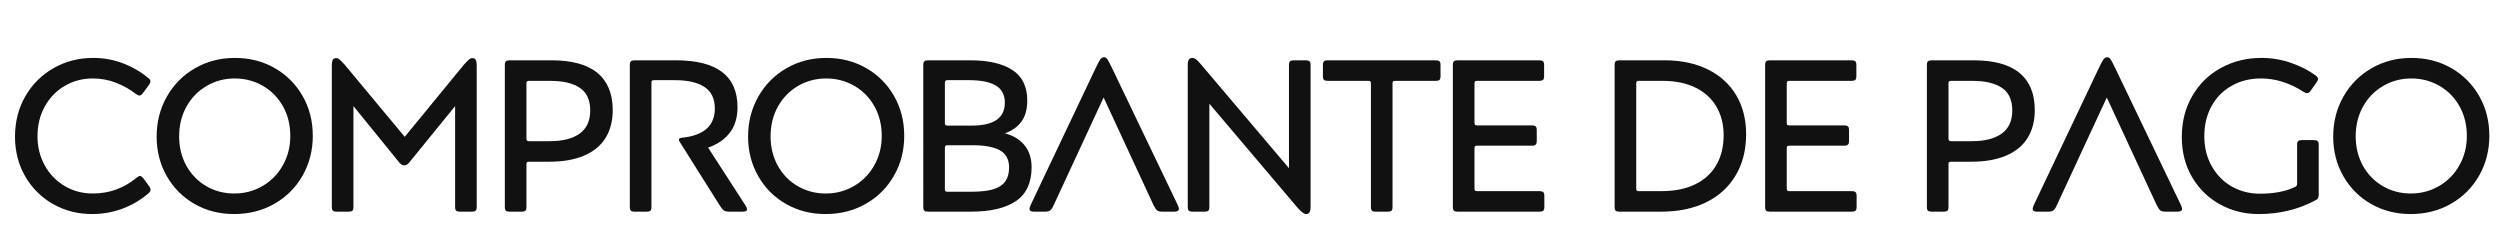 <?xml version="1.0" encoding="UTF-8" standalone="no"?>
<svg
   width="828.976"
   zoomAndPan="magnify"
   viewBox="0 0 621.732 62.154"
   height="82.872"
   preserveAspectRatio="xMidYMid"
   version="1.0"
   id="svg200"
   xml:space="preserve"
   xmlns="http://www.w3.org/2000/svg"
   xmlns:svg="http://www.w3.org/2000/svg"><defs
     id="defs3"><clipPath
       id="4b80206be1"><rect
         x="0"
         width="622"
         y="0"
         height="67"
         id="rect3" /></clipPath></defs><g
     transform="translate(0.426,0.3)"
     id="g200"><g
       clip-path="url(#4b80206be1)"
       id="g199"><g
         fill="#111111"
         fill-opacity="1"
         id="g144"><g
           transform="translate(0.836,52.338)"
           id="g143"><g
             id="g142"><path
               d="m 21.828,-4.516 c 4.051,0 7.656,-1.289 10.812,-3.875 C 33.035,-8.711 33.344,-8.875 33.562,-8.875 c 0.145,0 0.285,0.059 0.422,0.172 0.145,0.105 0.27,0.227 0.375,0.359 l 1.562,2.156 c 0.176,0.219 0.266,0.469 0.266,0.75 0,0.148 -0.055,0.305 -0.156,0.469 -0.105,0.156 -0.266,0.324 -0.484,0.5 -1.898,1.617 -4.039,2.867 -6.422,3.75 -2.387,0.875 -4.887,1.312 -7.5,1.312 -3.523,0 -6.746,-0.82 -9.672,-2.469 C 9.035,-3.531 6.723,-5.828 5.016,-8.766 3.316,-11.703 2.469,-15 2.469,-18.656 c 0,-3.695 0.848,-7.031 2.547,-10 1.707,-2.977 4.039,-5.316 7,-7.016 2.957,-1.707 6.266,-2.562 9.922,-2.562 2.582,0 5.047,0.449 7.391,1.344 2.352,0.898 4.445,2.117 6.281,3.656 0.352,0.25 0.531,0.516 0.531,0.797 0,0.262 -0.109,0.555 -0.328,0.875 l -1.547,2.094 c -0.293,0.398 -0.586,0.594 -0.875,0.594 -0.211,0 -0.512,-0.145 -0.906,-0.438 -1.543,-1.176 -3.211,-2.102 -5,-2.781 -1.793,-0.688 -3.68,-1.031 -5.656,-1.031 -2.543,0 -4.867,0.609 -6.969,1.828 -2.094,1.219 -3.75,2.922 -4.969,5.109 C 8.672,-24 8.062,-21.523 8.062,-18.766 c 0,2.648 0.598,5.062 1.797,7.25 1.207,2.188 2.859,3.902 4.953,5.141 2.102,1.242 4.441,1.859 7.016,1.859 z m 0,0"
               id="path141" /></g></g></g><g
         fill="#111111"
         fill-opacity="1"
         id="g147"><g
           transform="translate(36.062,52.338)"
           id="g146"><g
             id="g145"><path
               d="m 2.469,-18.656 c 0,-3.656 0.848,-6.977 2.547,-9.969 1.707,-3 4.039,-5.348 7,-7.047 2.957,-1.707 6.266,-2.562 9.922,-2.562 3.656,0 6.953,0.844 9.891,2.531 2.945,1.68 5.258,3.992 6.938,6.938 1.688,2.938 2.531,6.234 2.531,9.891 0,3.656 -0.855,6.977 -2.562,9.953 C 37.035,-5.953 34.695,-3.625 31.719,-1.938 28.75,-0.25 25.422,0.594 21.734,0.594 c -3.625,0 -6.902,-0.832 -9.828,-2.5 C 8.988,-3.57 6.688,-5.875 5,-8.812 3.312,-11.758 2.469,-15.039 2.469,-18.656 Z m 5.594,-0.062 c 0,2.688 0.598,5.121 1.797,7.297 1.207,2.168 2.859,3.859 4.953,5.078 2.102,1.219 4.426,1.828 6.969,1.828 2.539,0 4.879,-0.617 7.016,-1.859 2.133,-1.238 3.816,-2.953 5.047,-5.141 1.238,-2.188 1.859,-4.625 1.859,-7.312 0,-2.758 -0.609,-5.223 -1.828,-7.391 -1.219,-2.164 -2.887,-3.859 -5,-5.078 -2.117,-1.219 -4.445,-1.828 -6.984,-1.828 -2.543,0 -4.875,0.621 -7,1.859 -2.117,1.23 -3.781,2.938 -5,5.125 -1.219,2.188 -1.828,4.664 -1.828,7.422 z m 0,0"
               id="path144" /></g></g></g><g
         fill="#111111"
         fill-opacity="1"
         id="g150"><g
           transform="translate(77.365,52.338)"
           id="g149"><g
             id="g148"><path
               d="m 10.109,-1.188 c 0,0.469 -0.09,0.789 -0.266,0.953 C 9.664,-0.078 9.359,0 8.922,0 h -3 C 5.484,0 5.176,-0.078 5,-0.234 4.82,-0.398 4.734,-0.719 4.734,-1.188 v -35.219 c 0,-0.613 0.078,-1.062 0.234,-1.344 0.164,-0.289 0.445,-0.438 0.844,-0.438 0.281,0 0.562,0.121 0.844,0.359 0.289,0.23 0.691,0.633 1.203,1.203 l 15,18.016 14.781,-18.016 c 0.57,-0.613 0.984,-1.023 1.234,-1.234 0.258,-0.219 0.531,-0.328 0.812,-0.328 0.395,0 0.672,0.148 0.828,0.438 0.164,0.281 0.25,0.73 0.25,1.344 V -1.188 c 0,0.469 -0.09,0.789 -0.266,0.953 C 40.32,-0.078 40.016,0 39.578,0 h -3 C 36.141,0 35.832,-0.078 35.656,-0.234 35.477,-0.398 35.391,-0.719 35.391,-1.188 V -26.25 L 24.625,-13.016 c -0.461,0.617 -0.812,1.023 -1.062,1.219 -0.25,0.188 -0.523,0.281 -0.812,0.281 -0.293,0 -0.562,-0.094 -0.812,-0.281 -0.25,-0.195 -0.609,-0.602 -1.078,-1.219 L 10.109,-26.25 Z m 0,0"
               id="path147" /></g></g></g><g
         fill="#111111"
         fill-opacity="1"
         id="g153"><g
           transform="translate(120.389,52.338)"
           id="g152"><g
             id="g151"><path
               d="m 10.75,-12.422 c -0.25,0 -0.422,0.047 -0.516,0.141 -0.086,0.086 -0.125,0.234 -0.125,0.453 V -1.188 c 0,0.469 -0.09,0.789 -0.266,0.953 C 9.664,-0.078 9.359,0 8.922,0 h -3 C 5.484,0 5.176,-0.078 5,-0.234 4.82,-0.398 4.734,-0.719 4.734,-1.188 v -35.281 c 0,-0.457 0.086,-0.766 0.266,-0.922 0.176,-0.164 0.484,-0.25 0.922,-0.25 h 10.375 c 5.125,0 8.945,1.047 11.469,3.141 2.531,2.094 3.797,5.168 3.797,9.219 0,2.73 -0.602,5.055 -1.797,6.969 -1.199,1.918 -2.984,3.383 -5.359,4.391 -2.367,1 -5.23,1.5 -8.594,1.5 z m 0,-20.109 c -0.25,0 -0.422,0.047 -0.516,0.141 -0.086,0.086 -0.125,0.23 -0.125,0.438 v 13.781 c 0,0.211 0.039,0.371 0.125,0.484 0.094,0.105 0.266,0.156 0.516,0.156 h 5.219 c 3.156,0 5.609,-0.625 7.359,-1.875 1.758,-1.258 2.641,-3.18 2.641,-5.766 0,-2.582 -0.855,-4.453 -2.562,-5.609 -1.699,-1.164 -4.18,-1.75 -7.438,-1.75 z m 0,0"
               id="path150" /></g></g></g><g
         fill="#111111"
         fill-opacity="1"
         id="g156"><g
           transform="translate(151.473,52.338)"
           id="g155"><g
             id="g154"><path
               d="m 10.109,-1.188 c 0,0.469 -0.09,0.789 -0.266,0.953 C 9.664,-0.078 9.359,0 8.922,0 h -3 C 5.484,0 5.176,-0.078 5,-0.234 4.82,-0.398 4.734,-0.719 4.734,-1.188 v -35.281 c 0,-0.457 0.086,-0.766 0.266,-0.922 0.176,-0.164 0.484,-0.25 0.922,-0.25 H 16.188 c 10.219,0 15.328,3.891 15.328,11.672 0,2.574 -0.648,4.695 -1.938,6.359 -1.293,1.668 -3.086,2.898 -5.375,3.688 l 9.25,14.312 C 33.734,-1.211 33.875,-0.875 33.875,-0.594 c 0,0.219 -0.102,0.375 -0.297,0.469 C 33.391,-0.039 33.098,0 32.703,0 H 29.531 c -0.617,0 -1.07,-0.086 -1.359,-0.266 -0.281,-0.176 -0.621,-0.57 -1.016,-1.188 L 17.266,-17.156 c -0.219,-0.289 -0.328,-0.539 -0.328,-0.75 0,-0.289 0.27,-0.453 0.812,-0.484 5.414,-0.57 8.125,-2.992 8.125,-7.266 0,-2.438 -0.855,-4.219 -2.562,-5.344 -1.699,-1.133 -4.164,-1.703 -7.391,-1.703 H 10.75 c -0.25,0 -0.422,0.047 -0.516,0.141 -0.086,0.086 -0.125,0.258 -0.125,0.516 z m 0,0"
               id="path153" /></g></g></g><g
         fill="#111111"
         fill-opacity="1"
         id="g159"><g
           transform="translate(183.149,52.338)"
           id="g158"><g
             id="g157"><path
               d="m 2.469,-18.656 c 0,-3.656 0.848,-6.977 2.547,-9.969 1.707,-3 4.039,-5.348 7,-7.047 2.957,-1.707 6.266,-2.562 9.922,-2.562 3.656,0 6.953,0.844 9.891,2.531 2.945,1.68 5.258,3.992 6.938,6.938 1.688,2.938 2.531,6.234 2.531,9.891 0,3.656 -0.855,6.977 -2.562,9.953 C 37.035,-5.953 34.695,-3.625 31.719,-1.938 28.75,-0.25 25.422,0.594 21.734,0.594 c -3.625,0 -6.902,-0.832 -9.828,-2.5 C 8.988,-3.57 6.688,-5.875 5,-8.812 3.312,-11.758 2.469,-15.039 2.469,-18.656 Z m 5.594,-0.062 c 0,2.688 0.598,5.121 1.797,7.297 1.207,2.168 2.859,3.859 4.953,5.078 2.102,1.219 4.426,1.828 6.969,1.828 2.539,0 4.879,-0.617 7.016,-1.859 2.133,-1.238 3.816,-2.953 5.047,-5.141 1.238,-2.188 1.859,-4.625 1.859,-7.312 0,-2.758 -0.609,-5.223 -1.828,-7.391 -1.219,-2.164 -2.887,-3.859 -5,-5.078 -2.117,-1.219 -4.445,-1.828 -6.984,-1.828 -2.543,0 -4.875,0.621 -7,1.859 -2.117,1.23 -3.781,2.938 -5,5.125 -1.219,2.188 -1.828,4.664 -1.828,7.422 z m 0,0"
               id="path156" /></g></g></g><g
         fill="#111111"
         fill-opacity="1"
         id="g162"><g
           transform="translate(224.452,52.338)"
           id="g161"><g
             id="g160"><path
               d="m 4.734,-36.469 c 0,-0.457 0.086,-0.766 0.266,-0.922 0.176,-0.164 0.484,-0.25 0.922,-0.25 h 10.531 c 4.445,0 7.914,0.797 10.406,2.391 2.488,1.594 3.734,4.133 3.734,7.609 0,2.188 -0.484,3.938 -1.453,5.25 -0.961,1.305 -2.336,2.277 -4.125,2.922 2.039,0.5 3.66,1.469 4.859,2.906 1.195,1.438 1.797,3.281 1.797,5.531 0,3.844 -1.305,6.648 -3.906,8.406 C 25.172,-0.875 21.457,0 16.625,0 H 5.922 C 5.484,0 5.176,-0.078 5,-0.234 4.82,-0.398 4.734,-0.719 4.734,-1.188 Z M 10.75,-32.703 c -0.25,0 -0.422,0.059 -0.516,0.172 -0.086,0.105 -0.125,0.266 -0.125,0.484 v 10 c 0,0.211 0.039,0.371 0.125,0.484 0.094,0.105 0.266,0.156 0.516,0.156 h 6.078 c 2.727,0 4.773,-0.473 6.141,-1.422 1.363,-0.945 2.047,-2.375 2.047,-4.281 0,-1.938 -0.746,-3.352 -2.234,-4.25 -1.492,-0.895 -3.727,-1.344 -6.703,-1.344 z m 5.875,27.75 c 2.219,0 4.016,-0.191 5.391,-0.578 1.383,-0.395 2.406,-1.039 3.062,-1.938 0.664,-0.895 1,-2.062 1,-3.5 0,-2.008 -0.762,-3.438 -2.281,-4.281 -1.523,-0.844 -3.773,-1.266 -6.75,-1.266 H 10.75 c -0.25,0 -0.422,0.047 -0.516,0.141 -0.086,0.094 -0.125,0.266 -0.125,0.516 V -5.594 c 0,0.219 0.039,0.383 0.125,0.484 0.094,0.105 0.266,0.156 0.516,0.156 z m 0,0"
               id="path159" /></g></g></g><g
         fill="#111111"
         fill-opacity="1"
         id="g165"><g
           transform="translate(255.645,52.338)"
           id="g164"><g
             id="g163"><path
               d="M 5.969,-1.609 C 5.688,-0.961 5.398,-0.531 5.109,-0.312 4.816,-0.102 4.383,0 3.812,0 H 1.016 c -0.711,0 -1.062,-0.234 -1.062,-0.703 0,-0.176 0.086,-0.477 0.266,-0.906 l 16.188,-34.094 c 0.531,-1.113 0.922,-1.844 1.172,-2.188 0.258,-0.344 0.566,-0.516 0.922,-0.516 0.32,0 0.598,0.172 0.828,0.516 0.238,0.344 0.625,1.074 1.156,2.188 l 16.359,34.094 c 0.176,0.43 0.266,0.73 0.266,0.906 0,0.469 -0.375,0.703 -1.125,0.703 H 32.969 C 32.395,0 31.973,-0.102 31.703,-0.312 31.43,-0.531 31.133,-0.961 30.812,-1.609 l -12.422,-26.781 z m 0,0"
               id="path162" /></g></g></g><g
         fill="#111111"
         fill-opacity="1"
         id="g168"><g
           transform="translate(290.225,52.338)"
           id="g167"><g
             id="g166"><path
               d="m 29.906,-36.469 c 0,-0.457 0.086,-0.766 0.266,-0.922 0.176,-0.164 0.477,-0.25 0.906,-0.25 h 3.016 c 0.438,0 0.742,0.086 0.922,0.25 0.176,0.156 0.266,0.465 0.266,0.922 V -1.188 c 0,1.188 -0.359,1.781 -1.078,1.781 -0.281,0 -0.586,-0.121 -0.906,-0.359 -0.324,-0.23 -0.773,-0.664 -1.344,-1.312 L 10.109,-26.844 V -1.188 c 0,0.469 -0.09,0.789 -0.266,0.953 C 9.664,-0.078 9.359,0 8.922,0 h -3 C 5.484,0 5.176,-0.078 5,-0.234 4.82,-0.398 4.734,-0.719 4.734,-1.188 v -35.281 c 0,-0.602 0.086,-1.047 0.266,-1.328 0.176,-0.289 0.461,-0.438 0.859,-0.438 0.289,0 0.598,0.117 0.922,0.344 0.32,0.23 0.75,0.668 1.281,1.312 L 29.906,-10.812 Z m 0,0"
               id="path165" /></g></g></g><g
         fill="#111111"
         fill-opacity="1"
         id="g171"><g
           transform="translate(327.763,52.338)"
           id="g170"><g
             id="g169"><path
               d="m 30.062,-33.719 c 0,0.469 -0.09,0.789 -0.266,0.953 -0.18,0.156 -0.484,0.234 -0.922,0.234 H 18.766 c -0.25,0 -0.422,0.047 -0.516,0.141 -0.086,0.086 -0.125,0.23 -0.125,0.438 V -1.188 c 0,0.469 -0.09,0.789 -0.266,0.953 C 17.68,-0.078 17.375,0 16.938,0 H 13.922 C 13.492,0 13.191,-0.078 13.016,-0.234 12.836,-0.398 12.75,-0.719 12.75,-1.188 v -30.766 c 0,-0.207 -0.047,-0.352 -0.141,-0.438 -0.086,-0.094 -0.258,-0.141 -0.516,-0.141 H 1.984 c -0.43,0 -0.73,-0.078 -0.906,-0.234 C 0.898,-32.93 0.812,-33.25 0.812,-33.719 v -2.75 c 0,-0.457 0.086,-0.766 0.266,-0.922 0.176,-0.164 0.477,-0.25 0.906,-0.25 H 28.875 c 0.438,0 0.742,0.086 0.922,0.25 0.176,0.156 0.266,0.465 0.266,0.922 z m 0,0"
               id="path168" /></g></g></g><g
         fill="#111111"
         fill-opacity="1"
         id="g174"><g
           transform="translate(356.159,52.338)"
           id="g173"><g
             id="g172"><path
               d="m 26.297,-5.109 c 0.426,0 0.727,0.086 0.906,0.25 0.188,0.156 0.281,0.469 0.281,0.938 V -1.188 c 0,0.469 -0.094,0.789 -0.281,0.953 C 27.023,-0.078 26.723,0 26.297,0 h -20.375 C 5.484,0 5.176,-0.078 5,-0.234 4.82,-0.398 4.734,-0.719 4.734,-1.188 v -35.281 c 0,-0.457 0.086,-0.766 0.266,-0.922 0.176,-0.164 0.484,-0.25 0.922,-0.25 H 26.25 c 0.426,0 0.727,0.086 0.906,0.25 0.176,0.156 0.266,0.465 0.266,0.922 v 2.75 c 0,0.469 -0.09,0.789 -0.266,0.953 -0.18,0.156 -0.48,0.234 -0.906,0.234 h -15.5 c -0.25,0 -0.422,0.047 -0.516,0.141 -0.086,0.086 -0.125,0.23 -0.125,0.438 v 9.844 c 0,0.25 0.039,0.422 0.125,0.516 C 10.328,-21.5 10.5,-21.453 10.75,-21.453 h 13.672 c 0.426,0 0.727,0.086 0.906,0.25 0.176,0.156 0.266,0.465 0.266,0.922 v 2.688 c 0,0.438 -0.09,0.746 -0.266,0.922 -0.18,0.18 -0.48,0.266 -0.906,0.266 H 10.75 c -0.25,0 -0.422,0.047 -0.516,0.141 -0.086,0.086 -0.125,0.234 -0.125,0.453 v 10.109 c 0,0.219 0.039,0.375 0.125,0.469 0.094,0.086 0.266,0.125 0.516,0.125 z m 0,0"
               id="path171" /></g></g></g><g
         fill="#111111"
         fill-opacity="1"
         id="g177"><g
           transform="translate(384.071,52.338)"
           id="g176"><g
             id="g175" /></g></g><g
         fill="#111111"
         fill-opacity="1"
         id="g180"><g
           transform="translate(396.386,52.338)"
           id="g179"><g
             id="g178"><path
               d="m 4.734,-36.469 c 0,-0.457 0.086,-0.766 0.266,-0.922 0.176,-0.164 0.484,-0.25 0.922,-0.25 h 11.188 c 4.156,0 7.766,0.762 10.828,2.281 3.062,1.523 5.41,3.664 7.047,6.422 1.633,2.762 2.453,5.992 2.453,9.688 0,3.867 -0.855,7.25 -2.562,10.156 -1.699,2.906 -4.137,5.152 -7.312,6.734 C 24.383,-0.785 20.645,0 16.344,0 H 5.922 C 5.484,0 5.176,-0.078 5,-0.234 4.82,-0.398 4.734,-0.719 4.734,-1.188 Z m 6.016,3.938 c -0.25,0 -0.422,0.047 -0.516,0.141 -0.086,0.086 -0.125,0.23 -0.125,0.438 v 26.25 c 0,0.219 0.039,0.375 0.125,0.469 0.094,0.086 0.266,0.125 0.516,0.125 h 5.703 c 3.227,0 6,-0.562 8.312,-1.688 2.312,-1.133 4.066,-2.738 5.266,-4.812 1.207,-2.082 1.812,-4.555 1.812,-7.422 0,-2.695 -0.605,-5.066 -1.812,-7.109 -1.199,-2.039 -2.938,-3.613 -5.219,-4.719 -2.273,-1.113 -4.984,-1.672 -8.141,-1.672 z m 0,0"
               id="path177" /></g></g></g><g
         fill="#111111"
         fill-opacity="1"
         id="g183"><g
           transform="translate(433.816,52.338)"
           id="g182"><g
             id="g181"><path
               d="m 26.297,-5.109 c 0.426,0 0.727,0.086 0.906,0.25 0.188,0.156 0.281,0.469 0.281,0.938 V -1.188 c 0,0.469 -0.094,0.789 -0.281,0.953 C 27.023,-0.078 26.723,0 26.297,0 h -20.375 C 5.484,0 5.176,-0.078 5,-0.234 4.82,-0.398 4.734,-0.719 4.734,-1.188 v -35.281 c 0,-0.457 0.086,-0.766 0.266,-0.922 0.176,-0.164 0.484,-0.25 0.922,-0.25 H 26.25 c 0.426,0 0.727,0.086 0.906,0.25 0.176,0.156 0.266,0.465 0.266,0.922 v 2.75 c 0,0.469 -0.09,0.789 -0.266,0.953 -0.18,0.156 -0.48,0.234 -0.906,0.234 h -15.5 c -0.25,0 -0.422,0.047 -0.516,0.141 -0.086,0.086 -0.125,0.23 -0.125,0.438 v 9.844 c 0,0.25 0.039,0.422 0.125,0.516 C 10.328,-21.5 10.5,-21.453 10.75,-21.453 h 13.672 c 0.426,0 0.727,0.086 0.906,0.25 0.176,0.156 0.266,0.465 0.266,0.922 v 2.688 c 0,0.438 -0.09,0.746 -0.266,0.922 -0.18,0.18 -0.48,0.266 -0.906,0.266 H 10.75 c -0.25,0 -0.422,0.047 -0.516,0.141 -0.086,0.086 -0.125,0.234 -0.125,0.453 v 10.109 c 0,0.219 0.039,0.375 0.125,0.469 0.094,0.086 0.266,0.125 0.516,0.125 z m 0,0"
               id="path180" /></g></g></g><g
         fill="#111111"
         fill-opacity="1"
         id="g186"><g
           transform="translate(461.728,52.338)"
           id="g185"><g
             id="g184" /></g></g><g
         fill="#111111"
         fill-opacity="1"
         id="g189"><g
           transform="translate(474.043,52.338)"
           id="g188"><g
             id="g187"><path
               d="m 10.75,-12.422 c -0.25,0 -0.422,0.047 -0.516,0.141 -0.086,0.086 -0.125,0.234 -0.125,0.453 V -1.188 c 0,0.469 -0.09,0.789 -0.266,0.953 C 9.664,-0.078 9.359,0 8.922,0 h -3 C 5.484,0 5.176,-0.078 5,-0.234 4.82,-0.398 4.734,-0.719 4.734,-1.188 v -35.281 c 0,-0.457 0.086,-0.766 0.266,-0.922 0.176,-0.164 0.484,-0.25 0.922,-0.25 h 10.375 c 5.125,0 8.945,1.047 11.469,3.141 2.531,2.094 3.797,5.168 3.797,9.219 0,2.73 -0.602,5.055 -1.797,6.969 -1.199,1.918 -2.984,3.383 -5.359,4.391 -2.367,1 -5.23,1.5 -8.594,1.5 z m 0,-20.109 c -0.25,0 -0.422,0.047 -0.516,0.141 -0.086,0.086 -0.125,0.23 -0.125,0.438 v 13.781 c 0,0.211 0.039,0.371 0.125,0.484 0.094,0.105 0.266,0.156 0.516,0.156 h 5.219 c 3.156,0 5.609,-0.625 7.359,-1.875 1.758,-1.258 2.641,-3.18 2.641,-5.766 0,-2.582 -0.855,-4.453 -2.562,-5.609 -1.699,-1.164 -4.18,-1.75 -7.438,-1.75 z m 0,0"
               id="path186" /></g></g></g><g
         fill="#111111"
         fill-opacity="1"
         id="g192"><g
           transform="translate(505.128,52.338)"
           id="g191"><g
             id="g190"><path
               d="M 5.969,-1.609 C 5.688,-0.961 5.398,-0.531 5.109,-0.312 4.816,-0.102 4.383,0 3.812,0 H 1.016 c -0.711,0 -1.062,-0.234 -1.062,-0.703 0,-0.176 0.086,-0.477 0.266,-0.906 l 16.188,-34.094 c 0.531,-1.113 0.922,-1.844 1.172,-2.188 0.258,-0.344 0.566,-0.516 0.922,-0.516 0.32,0 0.598,0.172 0.828,0.516 0.238,0.344 0.625,1.074 1.156,2.188 l 16.359,34.094 c 0.176,0.43 0.266,0.73 0.266,0.906 0,0.469 -0.375,0.703 -1.125,0.703 H 32.969 C 32.395,0 31.973,-0.102 31.703,-0.312 31.43,-0.531 31.133,-0.961 30.812,-1.609 l -12.422,-26.781 z m 0,0"
               id="path189" /></g></g></g><g
         fill="#111111"
         fill-opacity="1"
         id="g195"><g
           transform="translate(539.708,52.338)"
           id="g194"><g
             id="g193"><path
               d="m 36.516,-4.297 c 0,0.43 -0.062,0.75 -0.188,0.969 -0.125,0.211 -0.387,0.402 -0.781,0.578 -4.199,2.23 -8.859,3.344 -13.984,3.344 -3.48,0 -6.672,-0.797 -9.578,-2.391 -2.898,-1.594 -5.211,-3.844 -6.938,-6.75 -1.719,-2.906 -2.578,-6.238 -2.578,-10 0,-3.875 0.879,-7.305 2.641,-10.297 1.758,-3 4.145,-5.312 7.156,-6.938 3.008,-1.633 6.344,-2.453 10,-2.453 2.539,0 4.977,0.406 7.312,1.219 2.332,0.805 4.359,1.828 6.078,3.078 0.469,0.324 0.703,0.648 0.703,0.969 0,0.148 -0.125,0.418 -0.375,0.812 l -1.516,2.141 c -0.25,0.367 -0.539,0.547 -0.859,0.547 -0.25,0 -0.539,-0.109 -0.859,-0.328 -3.438,-2.219 -6.969,-3.328 -10.594,-3.328 -2.719,0 -5.156,0.609 -7.312,1.828 C 12.688,-30.078 11.016,-28.375 9.828,-26.188 8.648,-24 8.062,-21.523 8.062,-18.766 c 0,2.793 0.617,5.281 1.859,7.469 1.238,2.188 2.906,3.875 5,5.062 2.102,1.18 4.426,1.766 6.969,1.766 3.363,0 6.195,-0.52 8.5,-1.562 0.32,-0.133 0.523,-0.266 0.609,-0.391 0.094,-0.125 0.141,-0.332 0.141,-0.625 V -16.625 c 0,-0.457 0.086,-0.766 0.266,-0.922 0.176,-0.164 0.484,-0.25 0.922,-0.25 h 3 c 0.438,0 0.742,0.086 0.922,0.25 0.176,0.156 0.266,0.465 0.266,0.922 z m 0,0"
               id="path192" /></g></g></g><g
         fill="#111111"
         fill-opacity="1"
         id="g198"><g
           transform="translate(577.354,52.338)"
           id="g197"><g
             id="g196"><path
               d="m 2.469,-18.656 c 0,-3.656 0.848,-6.977 2.547,-9.969 1.707,-3 4.039,-5.348 7,-7.047 2.957,-1.707 6.266,-2.562 9.922,-2.562 3.656,0 6.953,0.844 9.891,2.531 2.945,1.68 5.258,3.992 6.938,6.938 1.688,2.938 2.531,6.234 2.531,9.891 0,3.656 -0.855,6.977 -2.562,9.953 C 37.035,-5.953 34.695,-3.625 31.719,-1.938 28.75,-0.25 25.422,0.594 21.734,0.594 c -3.625,0 -6.902,-0.832 -9.828,-2.5 C 8.988,-3.57 6.688,-5.875 5,-8.812 3.312,-11.758 2.469,-15.039 2.469,-18.656 Z m 5.594,-0.062 c 0,2.688 0.598,5.121 1.797,7.297 1.207,2.168 2.859,3.859 4.953,5.078 2.102,1.219 4.426,1.828 6.969,1.828 2.539,0 4.879,-0.617 7.016,-1.859 2.133,-1.238 3.816,-2.953 5.047,-5.141 1.238,-2.188 1.859,-4.625 1.859,-7.312 0,-2.758 -0.609,-5.223 -1.828,-7.391 -1.219,-2.164 -2.887,-3.859 -5,-5.078 -2.117,-1.219 -4.445,-1.828 -6.984,-1.828 -2.543,0 -4.875,0.621 -7,1.859 -2.117,1.23 -3.781,2.938 -5,5.125 -1.219,2.188 -1.828,4.664 -1.828,7.422 z m 0,0"
               id="path195" /></g></g></g></g></g></svg>
